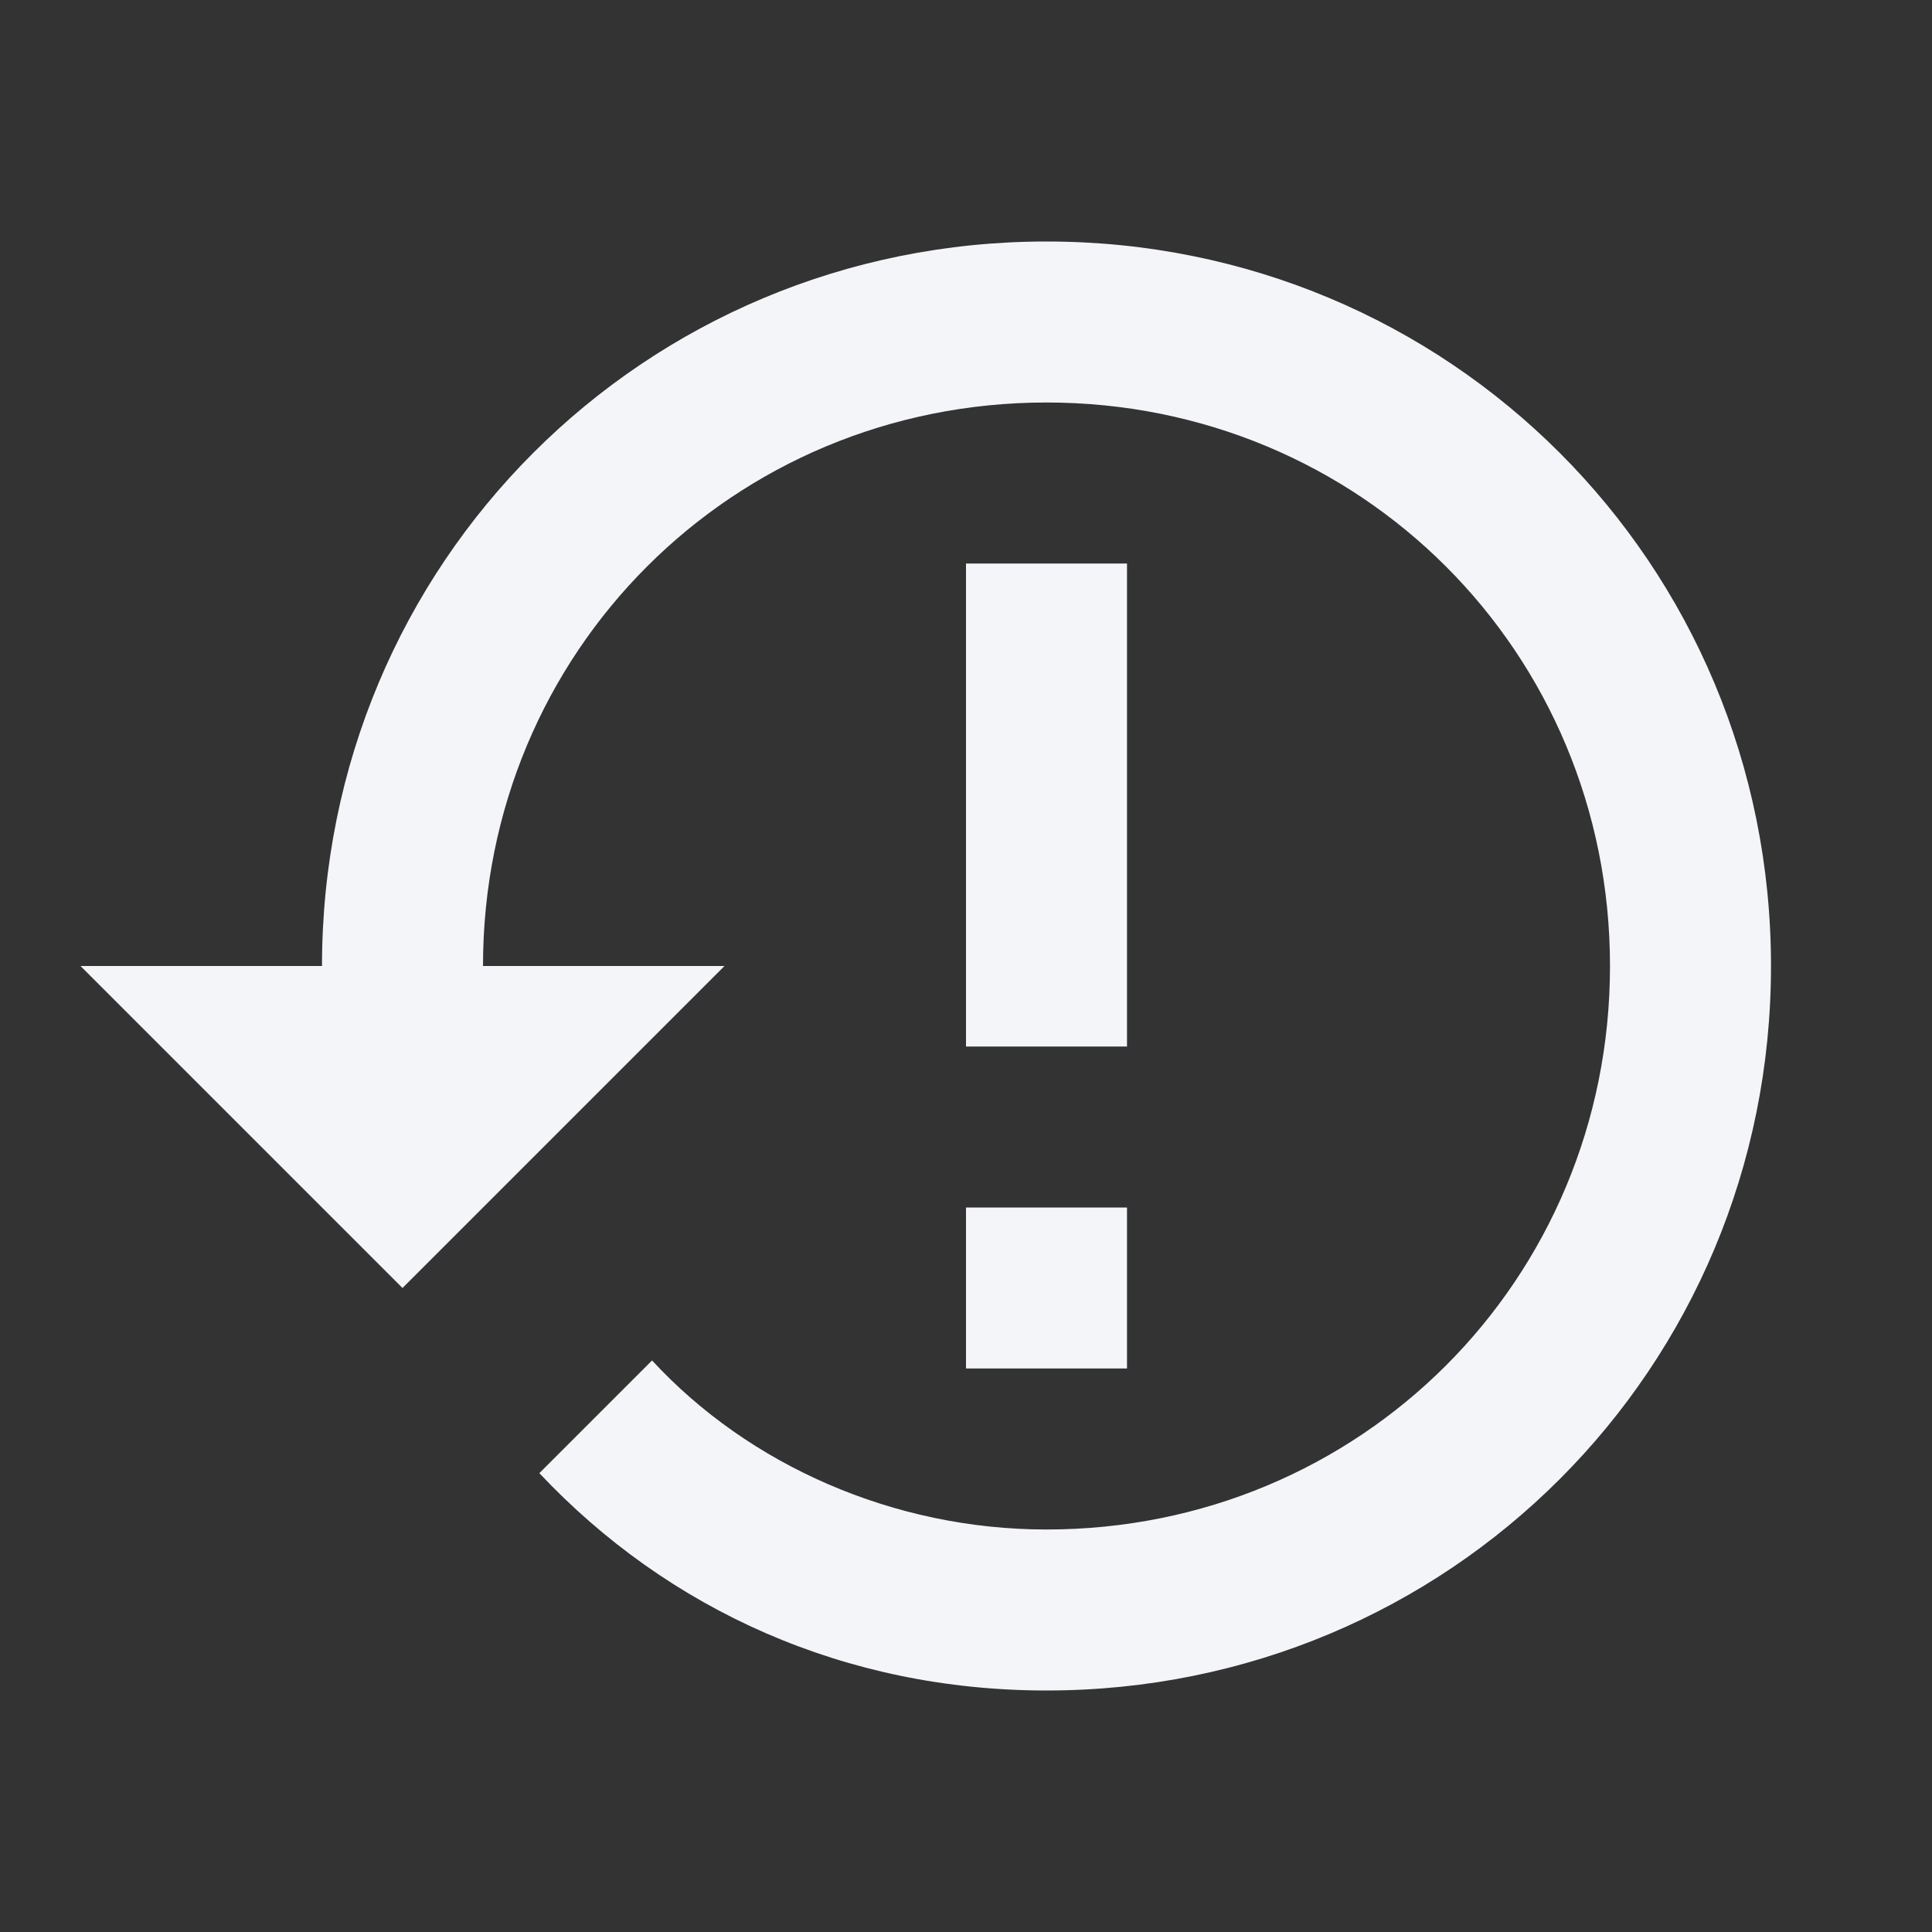 <?xml version="1.0" encoding="UTF-8"?><!DOCTYPE svg PUBLIC "-//W3C//DTD SVG 1.1//EN" "http://www.w3.org/Graphics/SVG/1.1/DTD/svg11.dtd"><svg fill="#f4f5f8" xmlns="http://www.w3.org/2000/svg" xmlns:xlink="http://www.w3.org/1999/xlink" version="1.1" id="mdi-restore-alert" width="24" height="24" viewBox="0 0 24 24"><rect x="0" y="0" width="24" height="24" fill="#333333" stroke="none"/><path d="M13 3C8 3 4 7 4 12H1L4.9 15.9L5 16L9 12H6C6 8.1 9.1 5 13 5S20 8.1 20 12 16.9 19 13 19C11.1 19 9.3 18.2 8.1 16.9L6.7 18.3C8.3 20 10.5 21 13 21C18 21 22 17 22 12S18 3 13 3M12 15H14V17H12V15M12 7H14V13H12V7" /></svg>